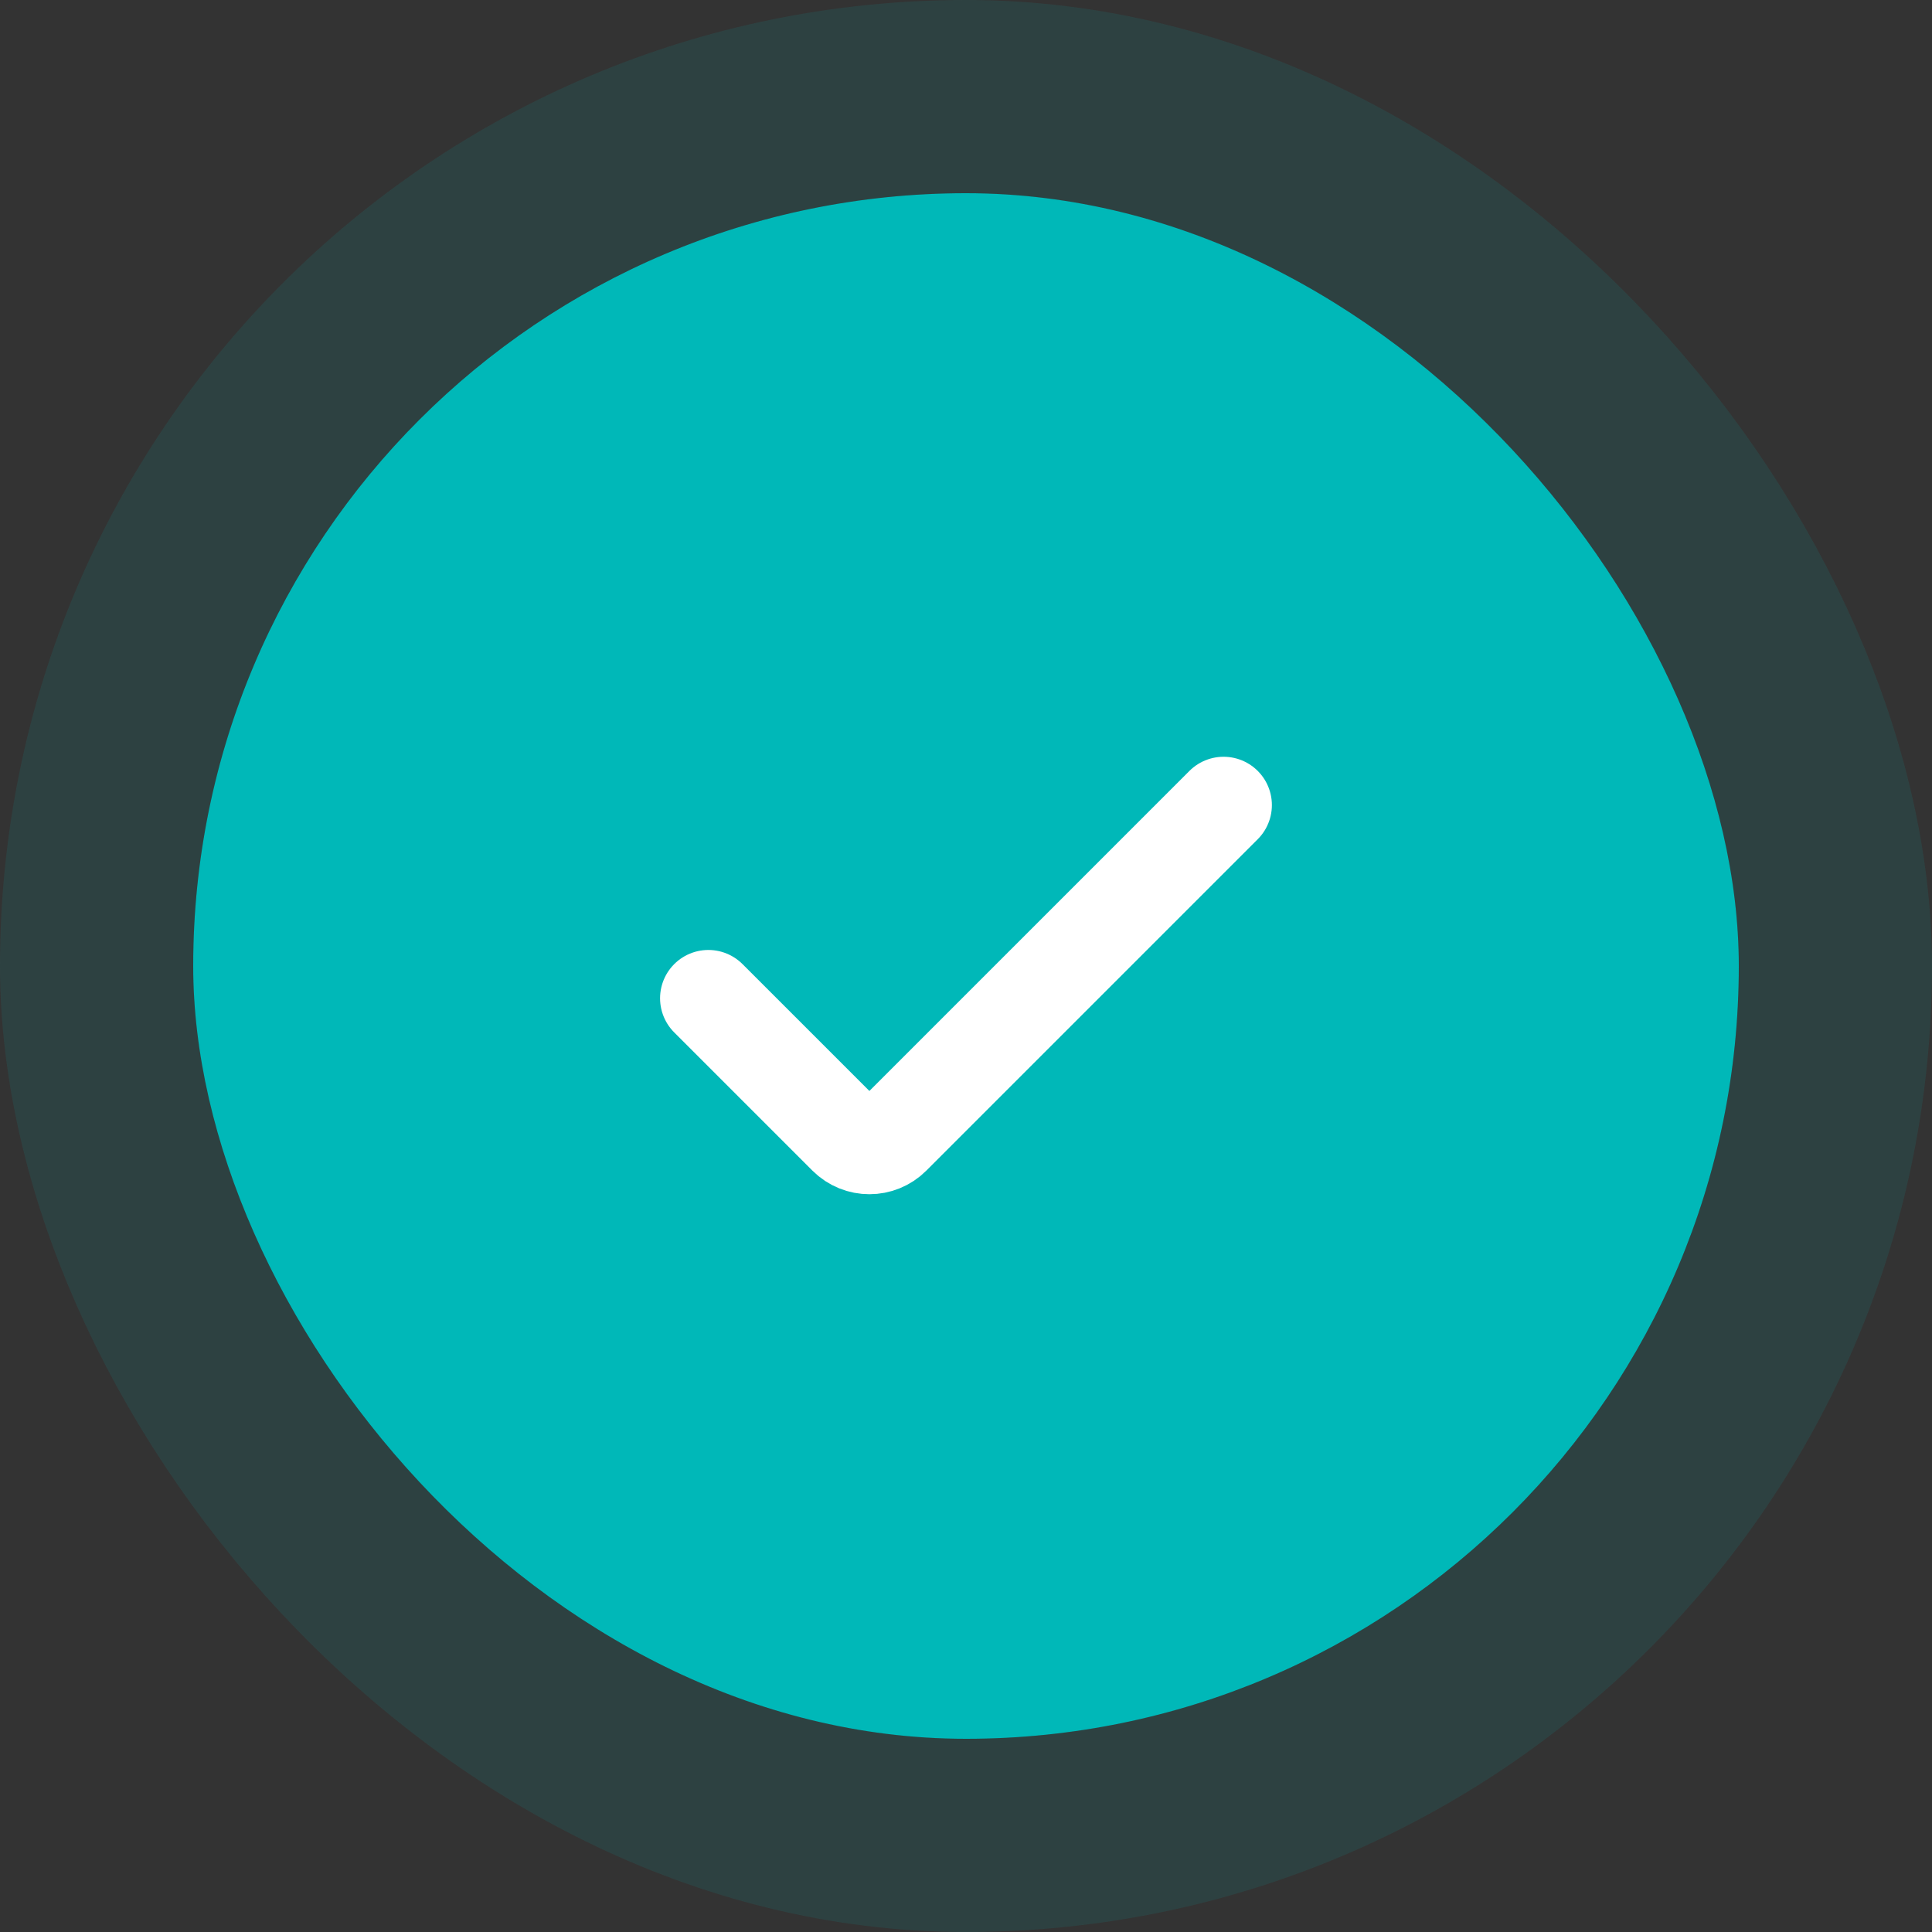 <svg width="40" height="40" viewBox="0 0 40 40" fill="none" xmlns="http://www.w3.org/2000/svg">
<rect x="0" y="0" width="40" height="40" fill="#333333" stroke="none"/>
<rect x="4" y="4" width="32" height="32" rx="16" fill="#00B8B8"/>
<path d="M25.333 16.668L18.471 23.53C18.211 23.79 17.789 23.79 17.528 23.53L14.666 20.668" stroke="white" stroke-width="2" stroke-linecap="round"/>
<rect x="2" y="2" width="36" height="36" rx="18" stroke="#00B8B8" stroke-opacity="0.11" stroke-width="4"/>
</svg>
